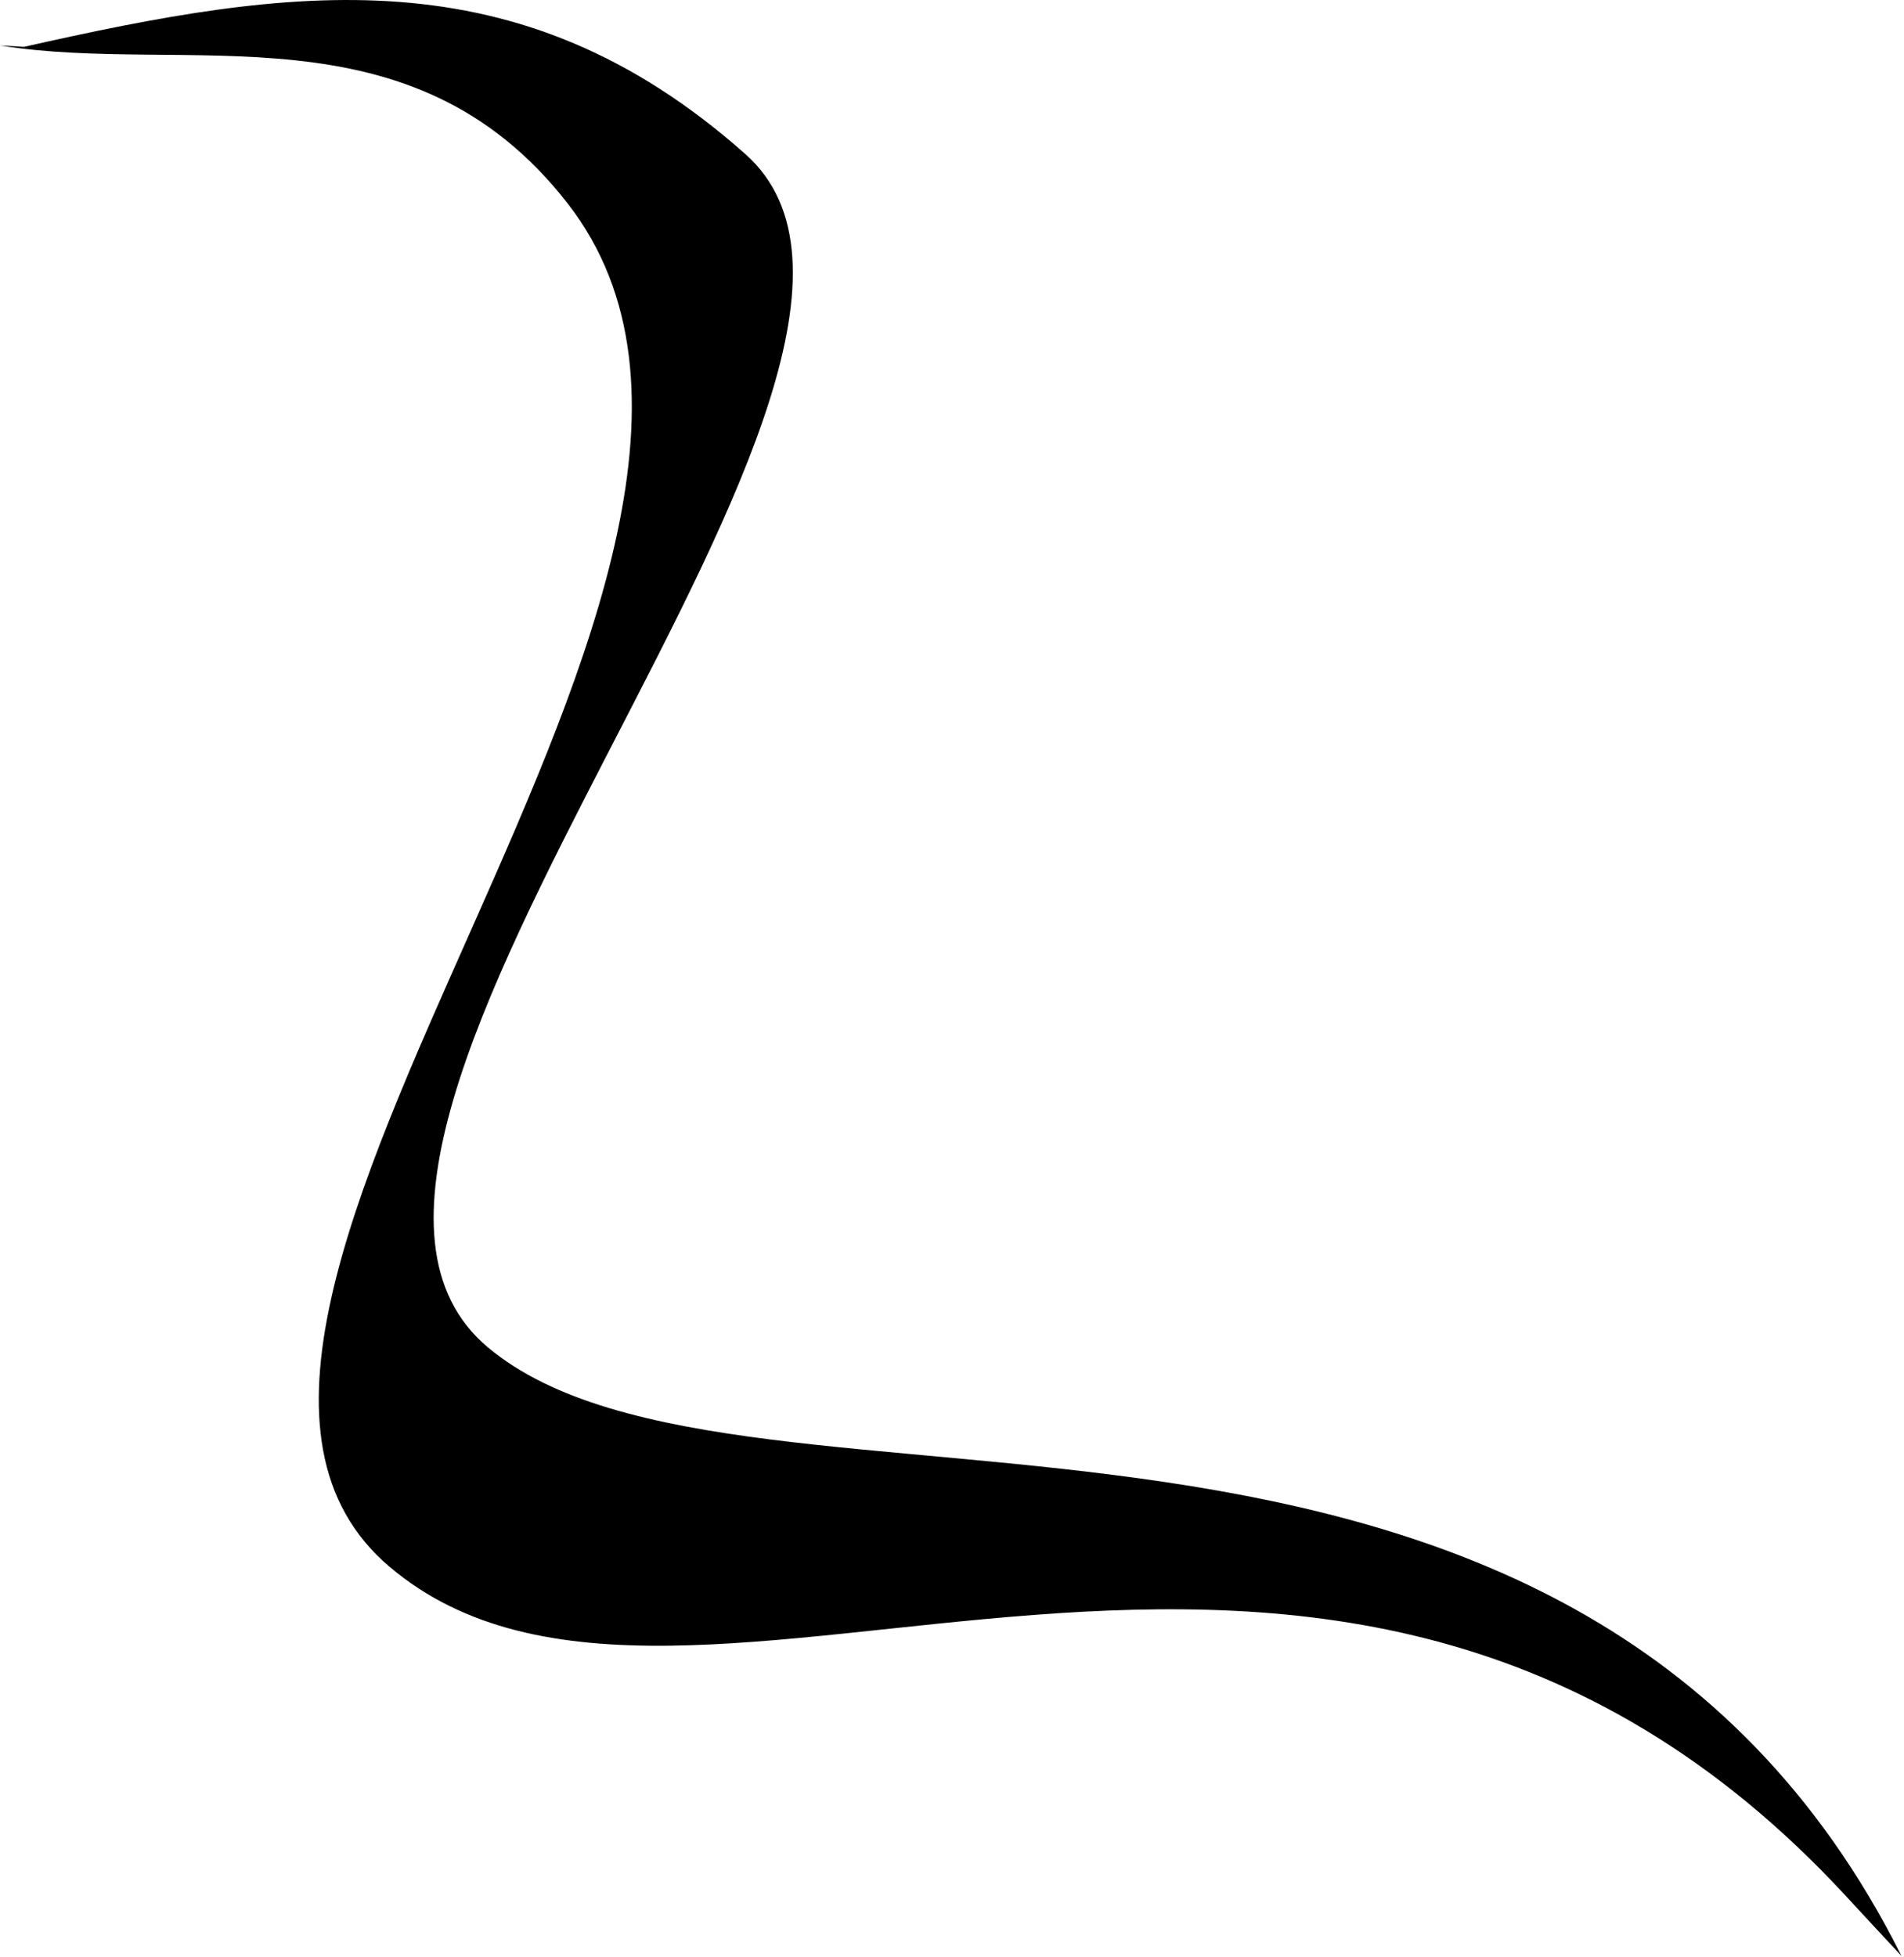 <?xml version="1.0" encoding="utf-8"?>
<svg version="1.1" id="Layer_1" xmlns="http://www.w3.org/2000/svg" xmlns:xlink="http://www.w3.org/1999/xlink" x="0px" y="0px"
	 viewBox="0 0 691 710" style="enable-background:new 0 0 691 710;" xml:space="preserve">
<g id="main" transform="translate(-803, -86)">
	<g id="Group" transform="translate(803, 86)">
		<path id="Combined-Shape" d="M8.7,17c97.2-21.9,179.1-34.5,261.8,38.9c86.7,76.9-186.8,354.9-93.4,433S568.5,467.6,690,709.5
			c0,0.1,0.1,0.1,0.1,0.2c-6.2-6.6-13-14-20.6-22.2c-189-203.8-419.8-27.3-528.1-119s167.1-362.9,64.6-494.7
			C149.1,0.8,68.3,27.5,0,16.5L8.7,17z"/>
	</g>
</g>
</svg>
